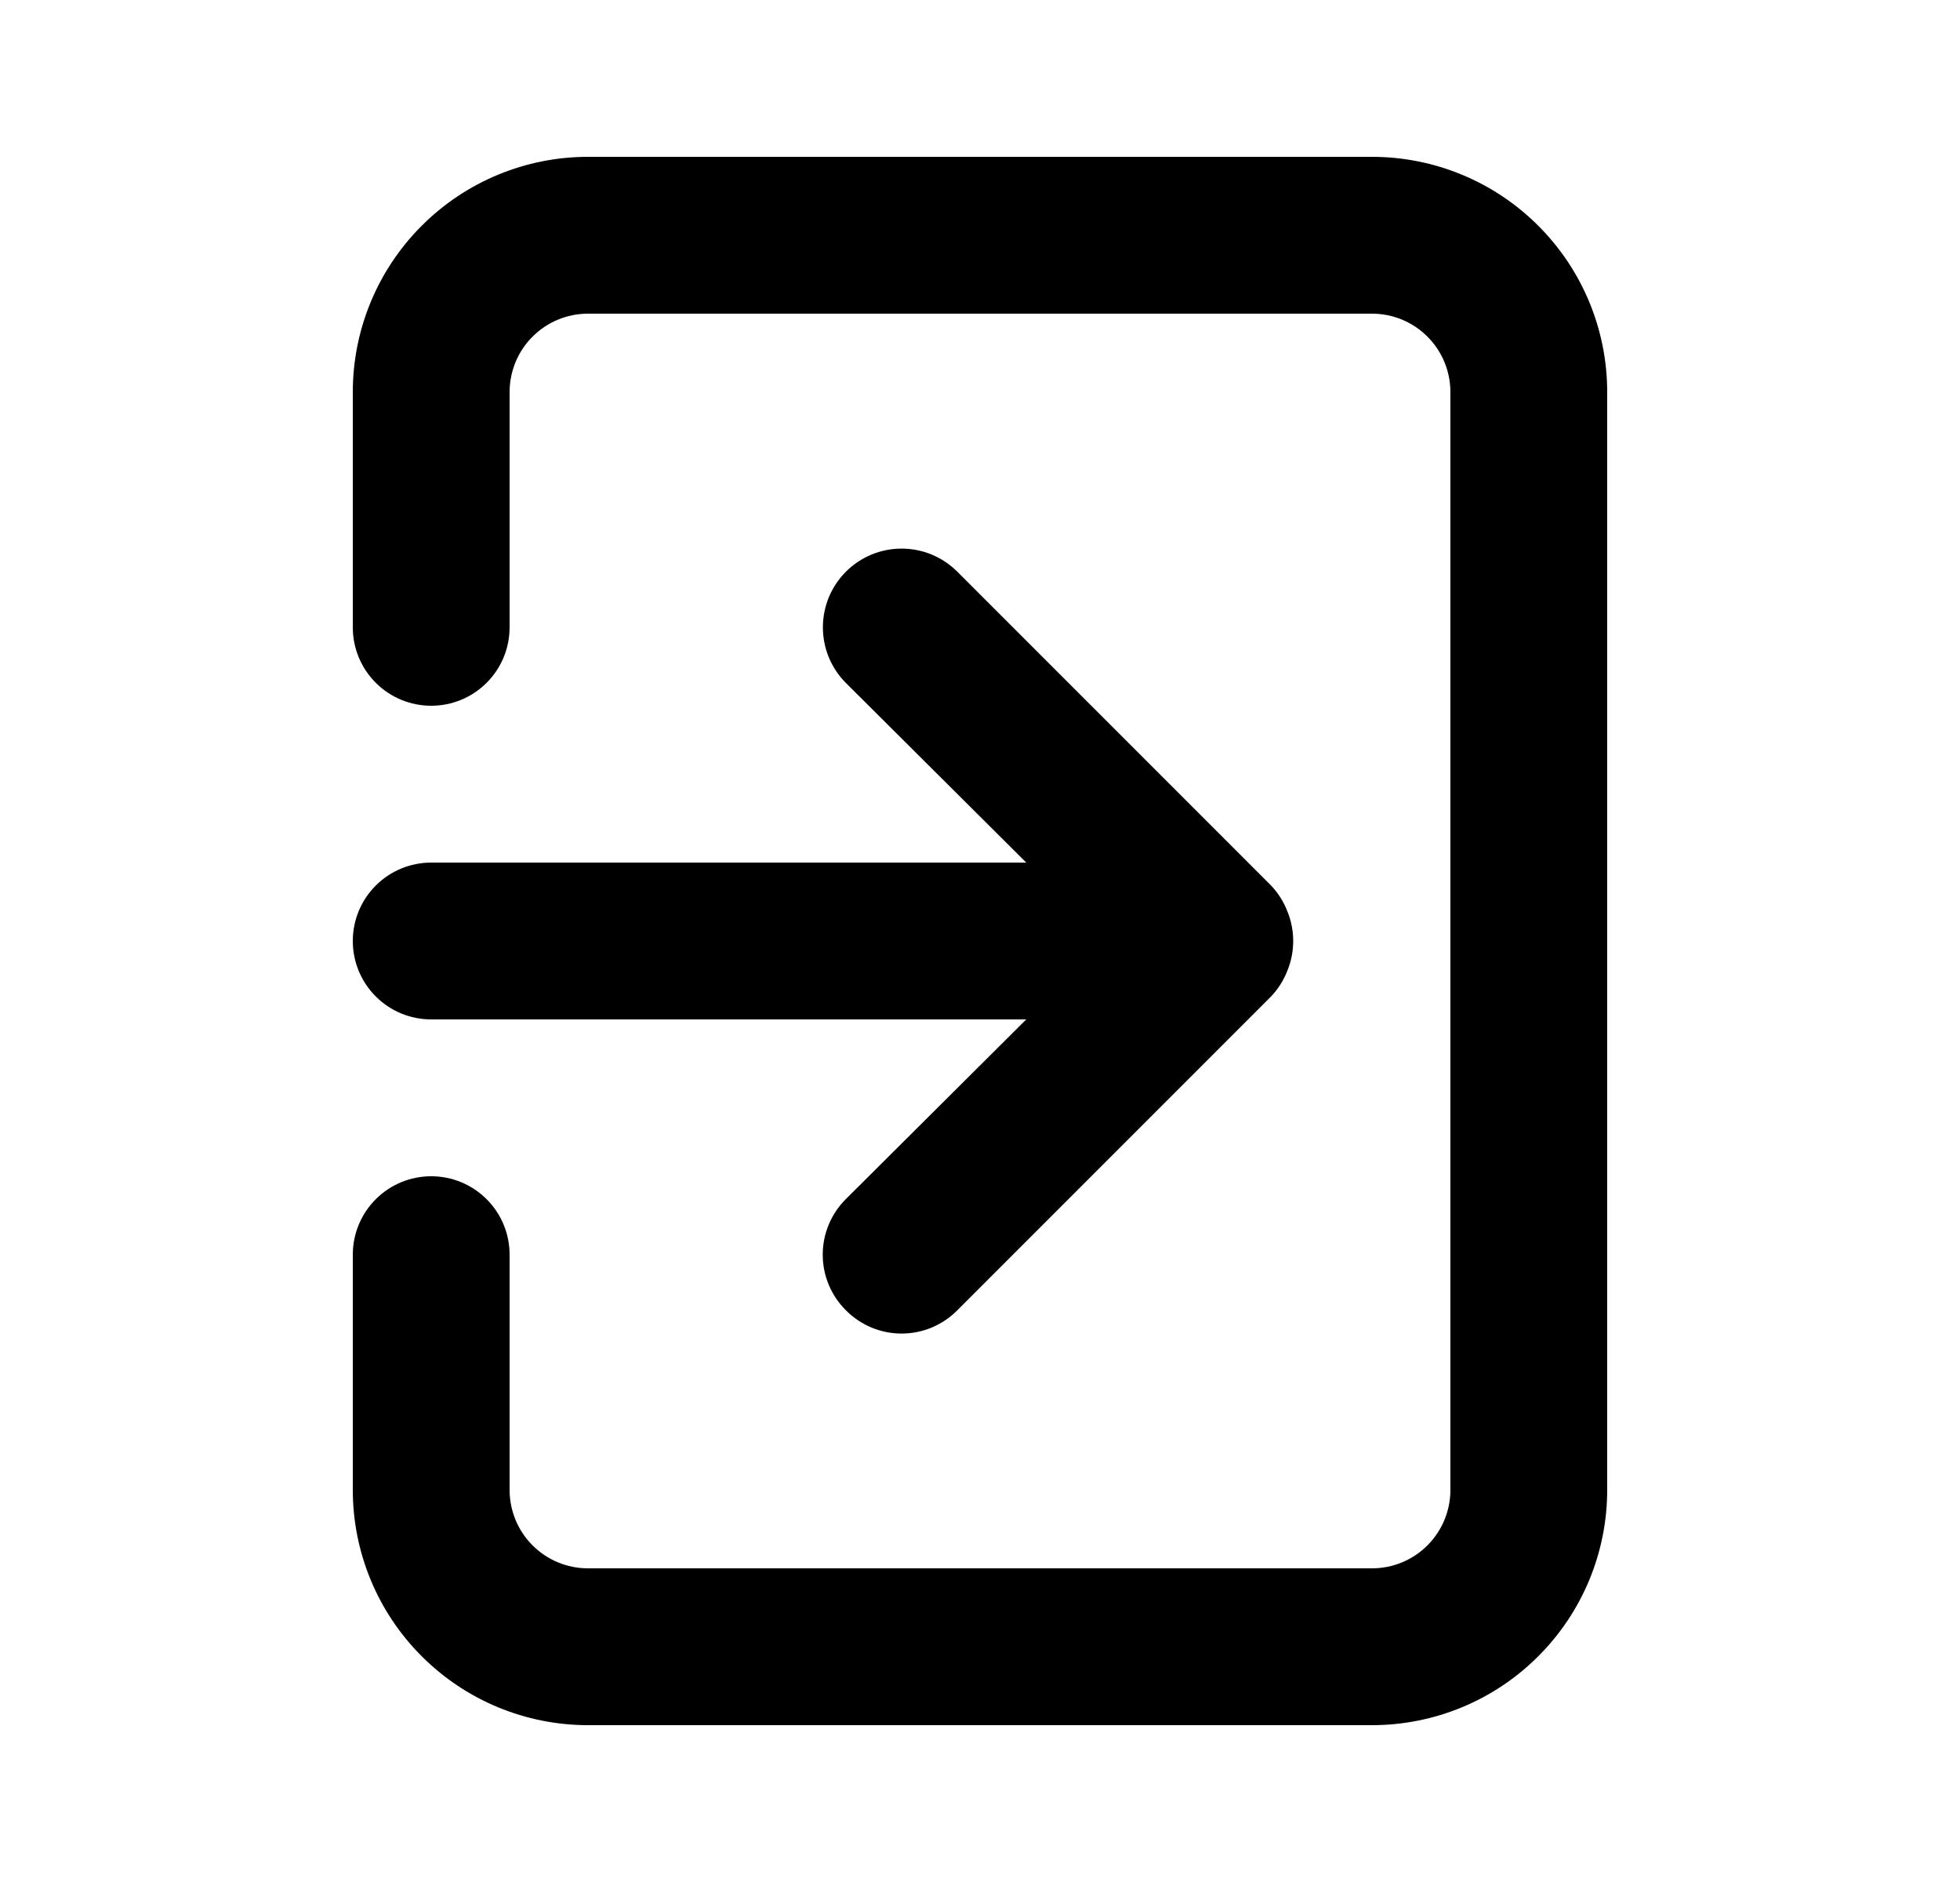 <svg width="25" height="24" viewBox="0 0 25 24" fill="none" xmlns="http://www.w3.org/2000/svg">
<path d="M4.5 12C4.5 12.265 4.605 12.52 4.793 12.707C4.98 12.895 5.235 13 5.5 13H13.09L10.79 15.29C10.696 15.383 10.622 15.494 10.571 15.615C10.52 15.737 10.494 15.868 10.494 16C10.494 16.132 10.52 16.263 10.571 16.385C10.622 16.506 10.696 16.617 10.79 16.71C10.883 16.804 10.994 16.878 11.115 16.929C11.237 16.98 11.368 17.006 11.5 17.006C11.632 17.006 11.763 16.98 11.885 16.929C12.006 16.878 12.117 16.804 12.21 16.71L16.21 12.71C16.301 12.615 16.372 12.503 16.42 12.38C16.52 12.136 16.52 11.864 16.42 11.62C16.372 11.497 16.301 11.385 16.21 11.29L12.21 7.29C12.117 7.197 12.006 7.123 11.884 7.072C11.762 7.022 11.632 6.996 11.5 6.996C11.368 6.996 11.238 7.022 11.116 7.072C10.994 7.123 10.883 7.197 10.79 7.29C10.697 7.383 10.623 7.494 10.572 7.616C10.522 7.738 10.496 7.868 10.496 8C10.496 8.132 10.522 8.262 10.572 8.384C10.623 8.506 10.697 8.617 10.79 8.71L13.09 11H5.5C5.235 11 4.98 11.105 4.793 11.293C4.605 11.48 4.5 11.735 4.5 12ZM17.5 2H7.5C6.704 2 5.941 2.316 5.379 2.879C4.816 3.441 4.5 4.204 4.5 5V8C4.5 8.265 4.605 8.52 4.793 8.707C4.98 8.895 5.235 9 5.5 9C5.765 9 6.02 8.895 6.207 8.707C6.395 8.52 6.5 8.265 6.5 8V5C6.5 4.735 6.605 4.48 6.793 4.293C6.98 4.105 7.235 4 7.5 4H17.5C17.765 4 18.02 4.105 18.207 4.293C18.395 4.48 18.5 4.735 18.5 5V19C18.5 19.265 18.395 19.52 18.207 19.707C18.02 19.895 17.765 20 17.5 20H7.5C7.235 20 6.98 19.895 6.793 19.707C6.605 19.52 6.5 19.265 6.5 19V16C6.5 15.735 6.395 15.48 6.207 15.293C6.02 15.105 5.765 15 5.5 15C5.235 15 4.98 15.105 4.793 15.293C4.605 15.48 4.5 15.735 4.5 16V19C4.5 19.796 4.816 20.559 5.379 21.121C5.941 21.684 6.704 22 7.5 22H17.5C18.296 22 19.059 21.684 19.621 21.121C20.184 20.559 20.5 19.796 20.5 19V5C20.5 4.204 20.184 3.441 19.621 2.879C19.059 2.316 18.296 2 17.5 2Z" fill="black"/>
</svg>
